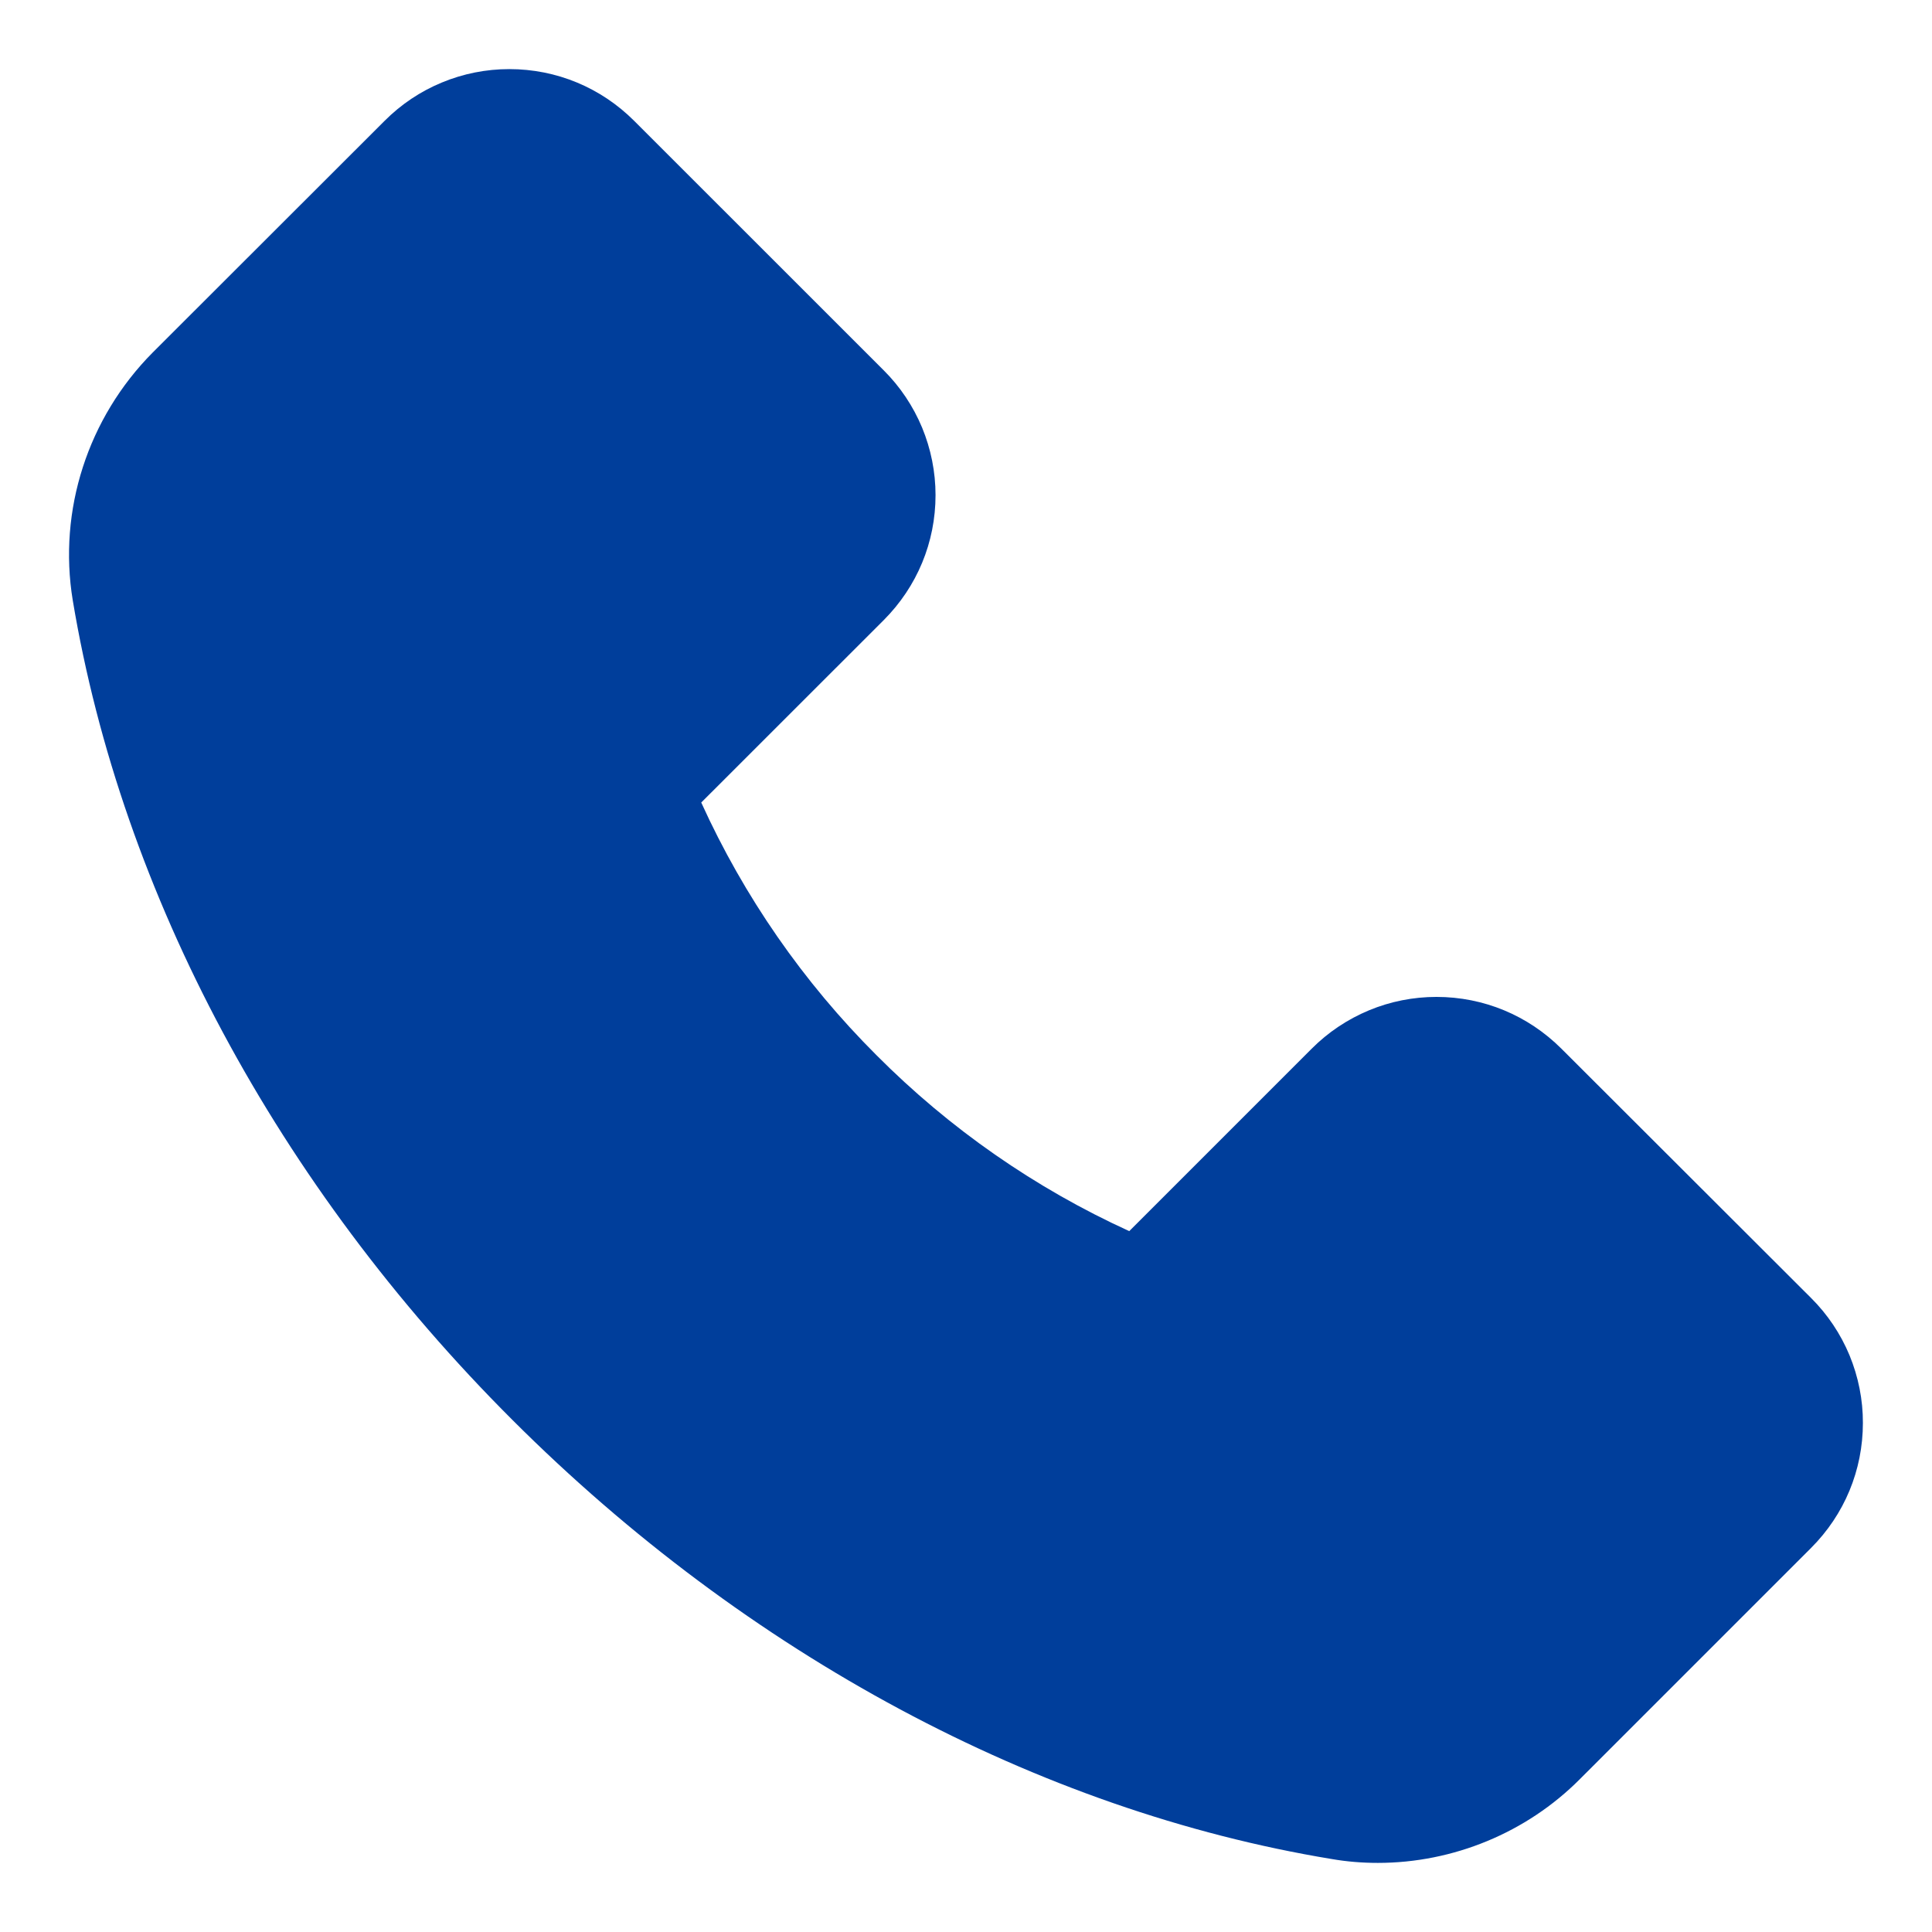 <svg width="26" height="26" viewBox="0 0 26 26" fill="none" xmlns="http://www.w3.org/2000/svg">
<path d="M2.055 4.744L5.175 1.627C5.395 1.406 5.657 1.23 5.945 1.111C6.233 0.991 6.542 0.93 6.854 0.93C7.489 0.93 8.087 1.179 8.535 1.627L11.893 4.984C12.114 5.204 12.289 5.466 12.409 5.754C12.528 6.042 12.59 6.351 12.59 6.663C12.59 7.299 12.341 7.896 11.893 8.345L9.437 10.8C10.012 12.066 10.811 13.219 11.796 14.201C12.778 15.188 13.93 15.99 15.197 16.568L17.652 14.113C17.872 13.892 18.134 13.717 18.422 13.597C18.71 13.477 19.019 13.416 19.331 13.416C19.967 13.416 20.564 13.665 21.013 14.113L24.373 17.468C24.594 17.688 24.77 17.95 24.89 18.239C25.009 18.528 25.071 18.837 25.07 19.149C25.07 19.785 24.821 20.383 24.373 20.831L21.259 23.945C20.544 24.663 19.557 25.07 18.543 25.07C18.329 25.07 18.124 25.053 17.922 25.018C13.973 24.367 10.056 22.267 6.895 19.108C3.736 15.953 1.639 12.039 0.979 8.078C0.78 6.868 1.182 5.623 2.055 4.744Z" fill="#003E9B"/>
</svg>
